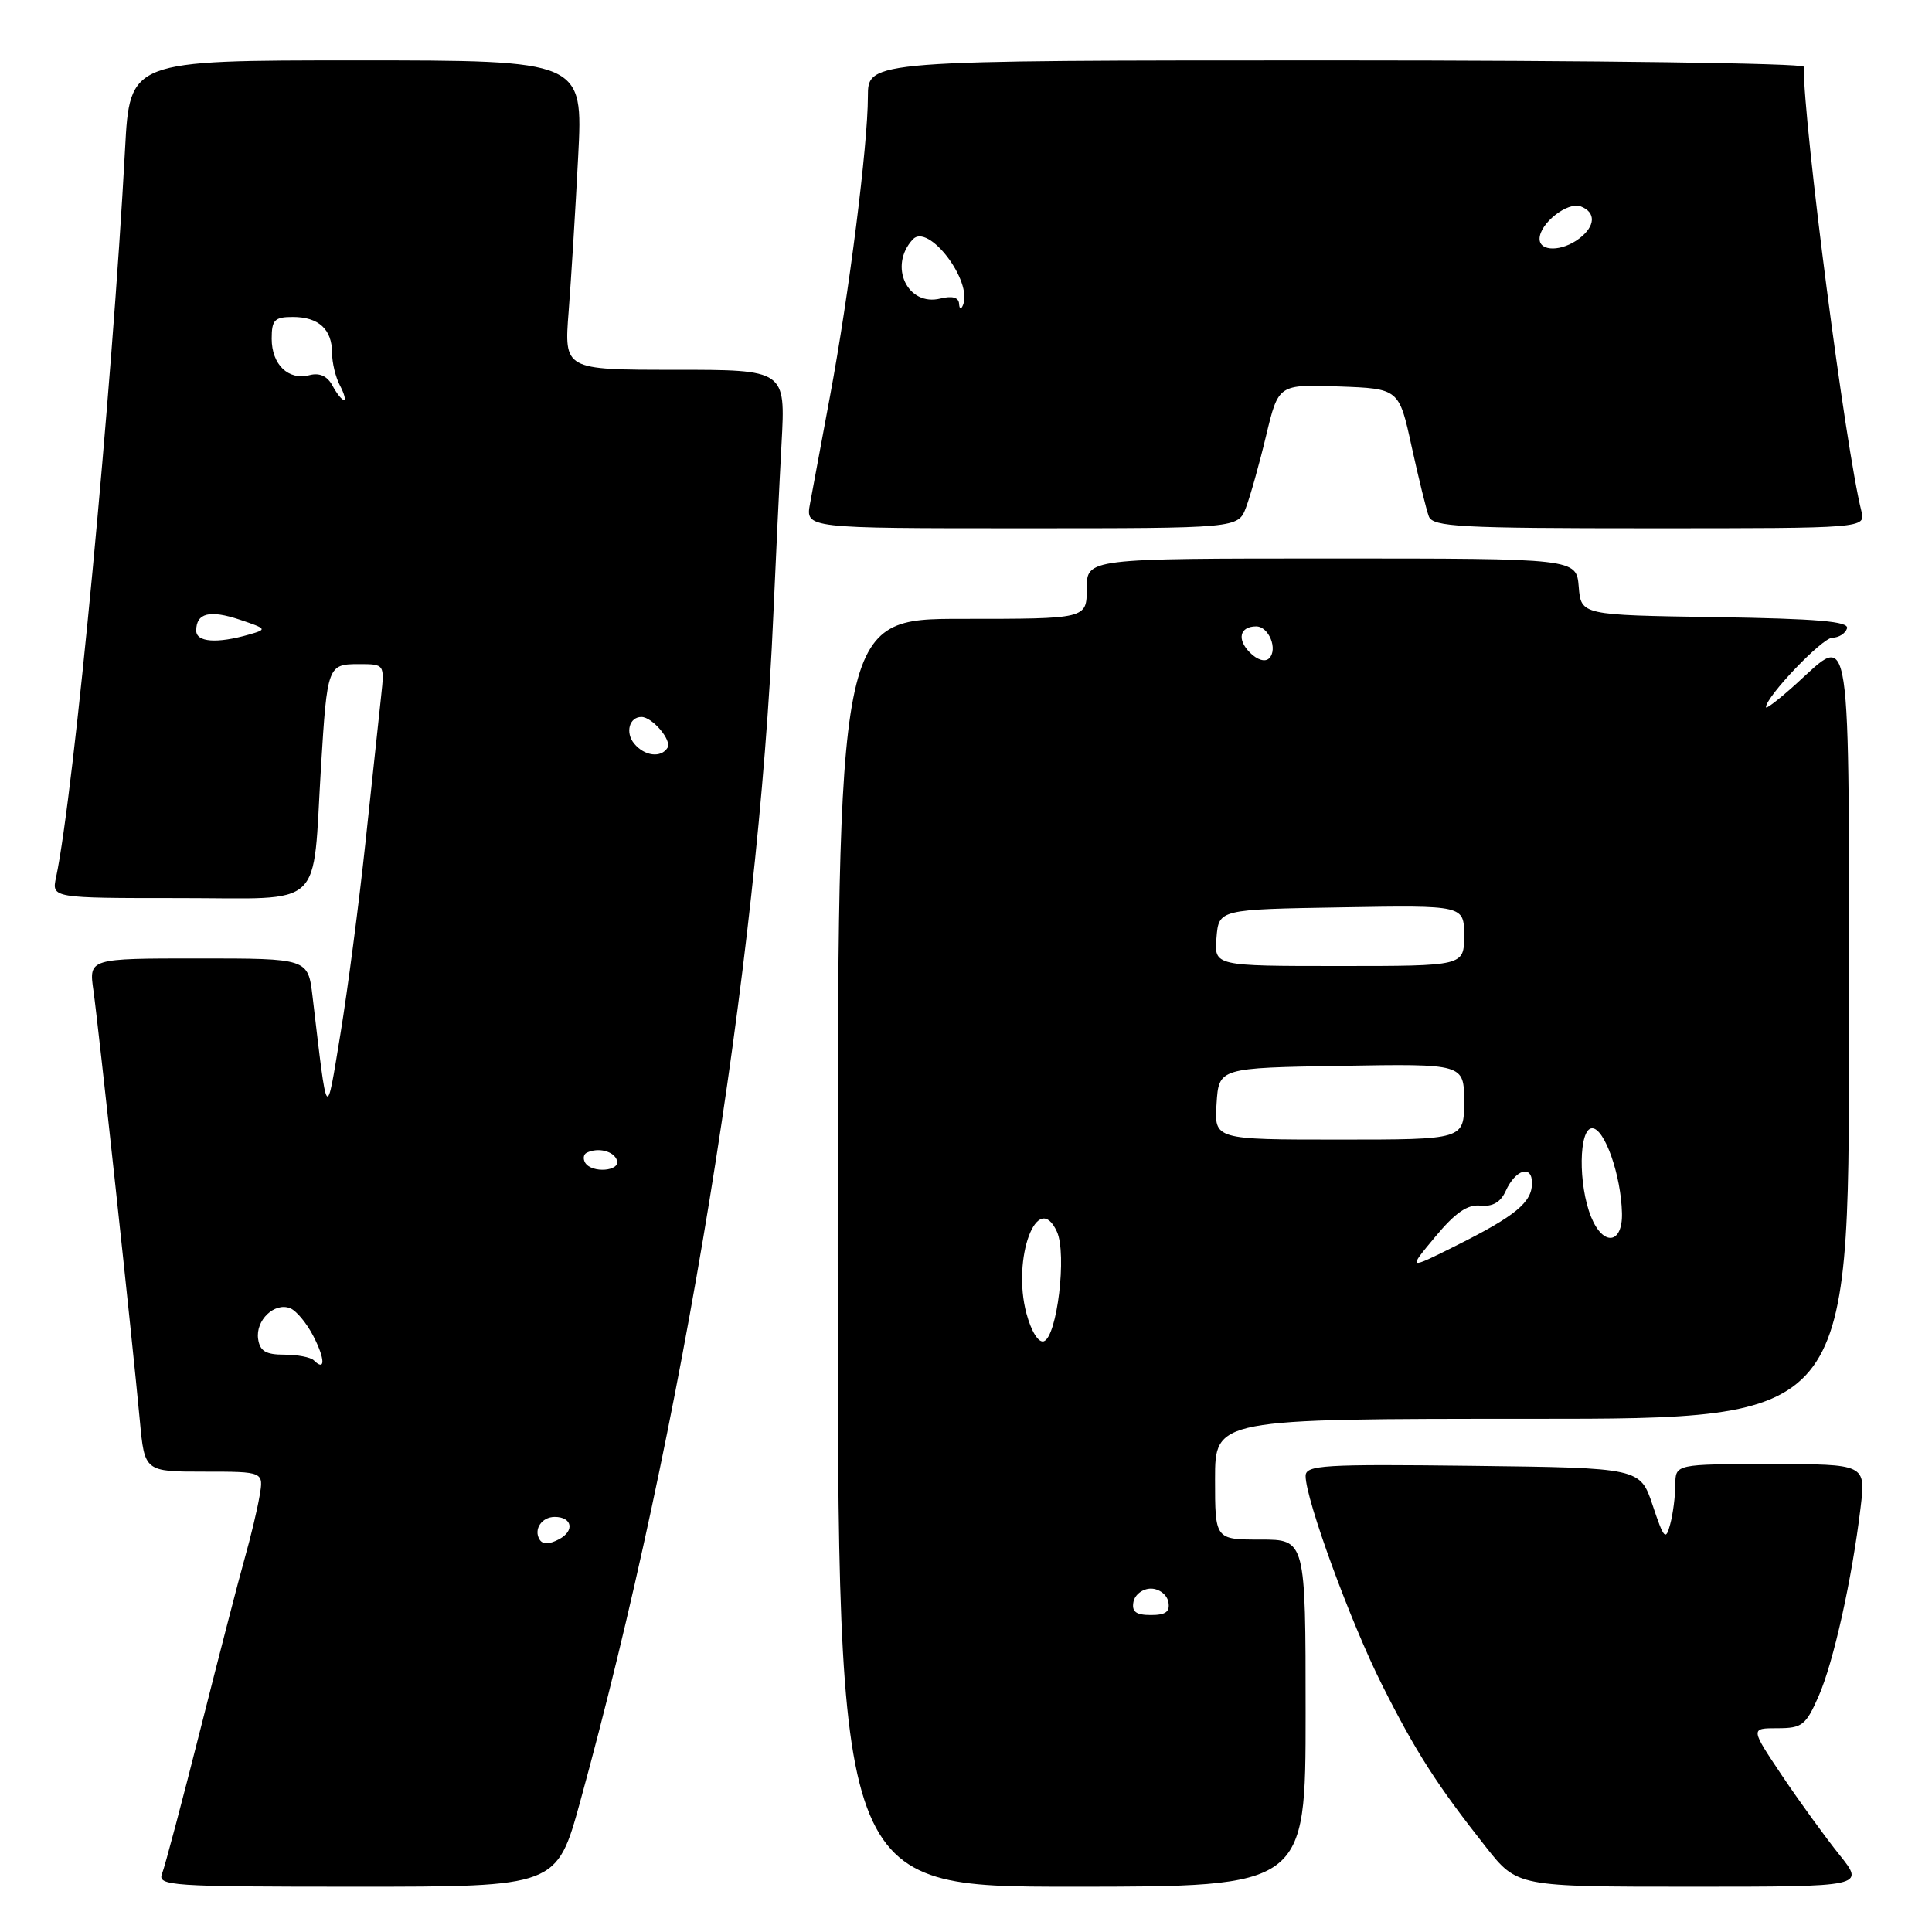 <?xml version="1.0" encoding="UTF-8" standalone="no"?>
<!DOCTYPE svg PUBLIC "-//W3C//DTD SVG 1.1//EN" "http://www.w3.org/Graphics/SVG/1.1/DTD/svg11.dtd" >
<svg xmlns="http://www.w3.org/2000/svg" xmlns:xlink="http://www.w3.org/1999/xlink" version="1.1" viewBox="0 0 256 256">
 <g >
 <path fill="currentColor"
d=" M 76.87 238.75 C 90.44 189.47 100.48 127.84 102.47 81.50 C 102.78 74.35 103.27 64.11 103.56 58.75 C 104.09 49.00 104.09 49.00 89.42 49.00 C 74.74 49.00 74.74 49.00 75.35 41.25 C 75.68 36.99 76.25 27.76 76.61 20.75 C 77.27 8.00 77.27 8.00 47.23 8.00 C 17.20 8.00 17.20 8.00 16.57 19.75 C 14.86 51.69 9.80 105.09 7.43 116.25 C 6.84 119.00 6.84 119.00 23.83 119.00 C 43.30 119.00 41.36 120.82 42.54 101.50 C 43.36 88.20 43.43 88.00 47.55 88.00 C 50.96 88.00 50.96 88.00 50.50 92.25 C 50.24 94.59 49.32 103.25 48.44 111.50 C 47.56 119.75 46.06 131.22 45.11 137.00 C 43.19 148.63 43.42 148.94 41.41 132.00 C 40.81 127.00 40.81 127.00 26.29 127.00 C 11.77 127.00 11.77 127.00 12.38 131.25 C 13.04 135.92 17.53 177.50 18.53 188.25 C 19.16 195.00 19.16 195.00 27.05 195.00 C 34.95 195.00 34.95 195.00 34.39 198.25 C 34.09 200.04 33.20 203.75 32.42 206.50 C 31.64 209.25 29.02 219.38 26.59 229.00 C 24.16 238.62 21.86 247.29 21.48 248.25 C 20.83 249.89 22.45 250.00 47.28 250.00 C 73.77 250.00 73.77 250.00 76.87 238.75 Z  M 173.00 227.00 C 173.00 204.00 173.00 204.00 167.00 204.00 C 161.00 204.00 161.00 204.00 161.00 196.00 C 161.00 188.00 161.00 188.00 203.00 188.00 C 245.00 188.00 245.00 188.00 245.00 137.50 C 245.00 81.05 245.43 83.91 238.00 90.62 C 235.80 92.61 234.00 94.00 234.00 93.71 C 234.00 92.31 241.46 84.50 242.80 84.50 C 243.65 84.49 244.52 83.94 244.74 83.27 C 245.05 82.34 240.83 81.98 227.33 81.77 C 209.50 81.50 209.50 81.50 209.19 77.75 C 208.88 74.00 208.88 74.00 176.44 74.00 C 144.00 74.00 144.00 74.00 144.00 78.00 C 144.00 82.00 144.00 82.00 127.50 82.00 C 111.00 82.00 111.00 82.00 111.00 166.00 C 111.00 250.00 111.00 250.00 142.00 250.00 C 173.00 250.00 173.00 250.00 173.00 227.00 Z  M 243.72 245.75 C 241.84 243.41 238.42 238.69 236.11 235.25 C 231.93 229.00 231.93 229.00 235.52 229.00 C 238.79 229.00 239.28 228.62 240.98 224.75 C 242.96 220.24 245.40 209.25 246.54 199.75 C 247.23 194.00 247.23 194.00 234.62 194.00 C 222.00 194.00 222.00 194.00 221.99 196.75 C 221.98 198.26 221.68 200.61 221.31 201.97 C 220.72 204.19 220.48 203.93 218.99 199.47 C 217.33 194.50 217.33 194.50 195.16 194.23 C 175.28 193.99 173.00 194.13 173.00 195.58 C 173.00 198.67 178.95 214.94 183.10 223.20 C 187.57 232.10 190.41 236.54 196.92 244.78 C 201.05 250.00 201.05 250.00 224.09 250.00 C 247.13 250.00 247.13 250.00 243.72 245.75 Z  M 165.10 67.25 C 165.67 65.74 166.88 61.45 167.77 57.71 C 169.40 50.93 169.40 50.93 177.39 51.21 C 185.38 51.50 185.38 51.50 187.05 59.18 C 187.98 63.40 189.00 67.57 189.33 68.43 C 189.86 69.81 193.47 70.00 218.58 70.00 C 247.22 70.00 247.22 70.00 246.64 67.70 C 244.53 59.30 239.00 16.68 239.00 8.84 C 239.00 8.38 211.10 8.00 177.00 8.00 C 115.00 8.00 115.00 8.00 115.00 12.78 C 115.00 19.21 112.50 39.00 109.98 52.50 C 108.85 58.55 107.66 64.96 107.33 66.75 C 106.74 70.00 106.74 70.00 135.39 70.00 C 164.05 70.00 164.05 70.00 165.10 67.25 Z  M 71.50 204.00 C 70.67 202.66 71.78 201.00 73.50 201.00 C 75.81 201.00 76.18 202.83 74.09 203.95 C 72.78 204.65 71.91 204.67 71.50 204.00 Z  M 41.58 180.25 C 41.17 179.84 39.40 179.50 37.66 179.50 C 35.22 179.50 34.43 179.03 34.20 177.41 C 33.85 174.95 36.35 172.54 38.43 173.34 C 39.24 173.64 40.63 175.31 41.52 177.04 C 43.09 180.08 43.13 181.79 41.58 180.25 Z  M 77.54 154.07 C 77.23 153.56 77.31 152.97 77.73 152.75 C 79.24 152.00 81.34 152.52 81.75 153.75 C 82.23 155.20 78.42 155.49 77.54 154.07 Z  M 84.04 98.54 C 82.82 97.08 83.38 95.00 84.99 95.00 C 86.43 95.00 89.06 98.10 88.45 99.08 C 87.60 100.46 85.40 100.19 84.04 98.54 Z  M 26.00 83.56 C 26.00 81.22 27.79 80.78 31.77 82.11 C 35.37 83.32 35.42 83.39 33.00 84.08 C 28.75 85.30 26.00 85.10 26.00 83.56 Z  M 44.05 51.09 C 43.37 49.83 42.34 49.36 41.01 49.71 C 38.21 50.44 36.00 48.31 36.00 44.88 C 36.00 42.39 36.38 42.00 38.80 42.00 C 42.22 42.00 44.00 43.63 44.00 46.77 C 44.00 48.07 44.47 50.00 45.04 51.07 C 45.60 52.13 45.85 53.00 45.57 53.00 C 45.30 53.00 44.61 52.14 44.05 51.09 Z  M 150.19 212.25 C 150.38 211.29 151.42 210.50 152.50 210.50 C 153.58 210.50 154.62 211.29 154.81 212.25 C 155.06 213.56 154.48 214.00 152.50 214.00 C 150.52 214.00 149.94 213.56 150.19 212.25 Z  M 136.01 174.05 C 134.05 166.76 137.47 157.56 140.05 163.21 C 141.39 166.15 140.07 177.14 138.31 177.73 C 137.61 177.96 136.65 176.43 136.01 174.05 Z  M 190.17 163.89 C 192.84 160.68 194.45 159.57 196.17 159.75 C 197.77 159.92 198.84 159.30 199.51 157.82 C 200.81 154.95 203.00 154.29 203.00 156.76 C 203.00 159.31 200.82 161.11 193.01 165.02 C 186.52 168.27 186.52 168.27 190.17 163.89 Z  M 210.83 161.25 C 209.10 156.98 209.19 149.50 210.97 149.50 C 212.62 149.50 214.80 155.72 214.92 160.75 C 215.02 164.86 212.43 165.18 210.83 161.25 Z  M 161.20 146.25 C 161.50 141.50 161.50 141.50 177.75 141.23 C 194.00 140.95 194.00 140.95 194.00 145.98 C 194.00 151.00 194.00 151.00 177.45 151.00 C 160.89 151.00 160.89 151.00 161.20 146.25 Z  M 161.19 124.25 C 161.50 120.50 161.50 120.50 177.75 120.23 C 194.00 119.95 194.00 119.95 194.00 123.98 C 194.00 128.00 194.00 128.00 177.44 128.00 C 160.88 128.00 160.88 128.00 161.19 124.25 Z  M 165.63 86.48 C 163.86 84.72 164.27 83.00 166.45 83.00 C 168.13 83.00 169.36 86.04 168.17 87.23 C 167.64 87.76 166.60 87.45 165.63 86.48 Z  M 127.08 40.23 C 127.03 39.41 126.18 39.17 124.64 39.55 C 120.25 40.66 117.69 35.25 120.95 31.72 C 122.99 29.49 128.92 37.25 127.60 40.43 C 127.34 41.06 127.13 40.98 127.08 40.23 Z  M 204.00 31.65 C 204.00 29.61 207.72 26.68 209.46 27.35 C 211.50 28.13 211.41 29.97 209.25 31.61 C 206.97 33.34 204.00 33.37 204.00 31.65 Z "/>
</g>
</svg>